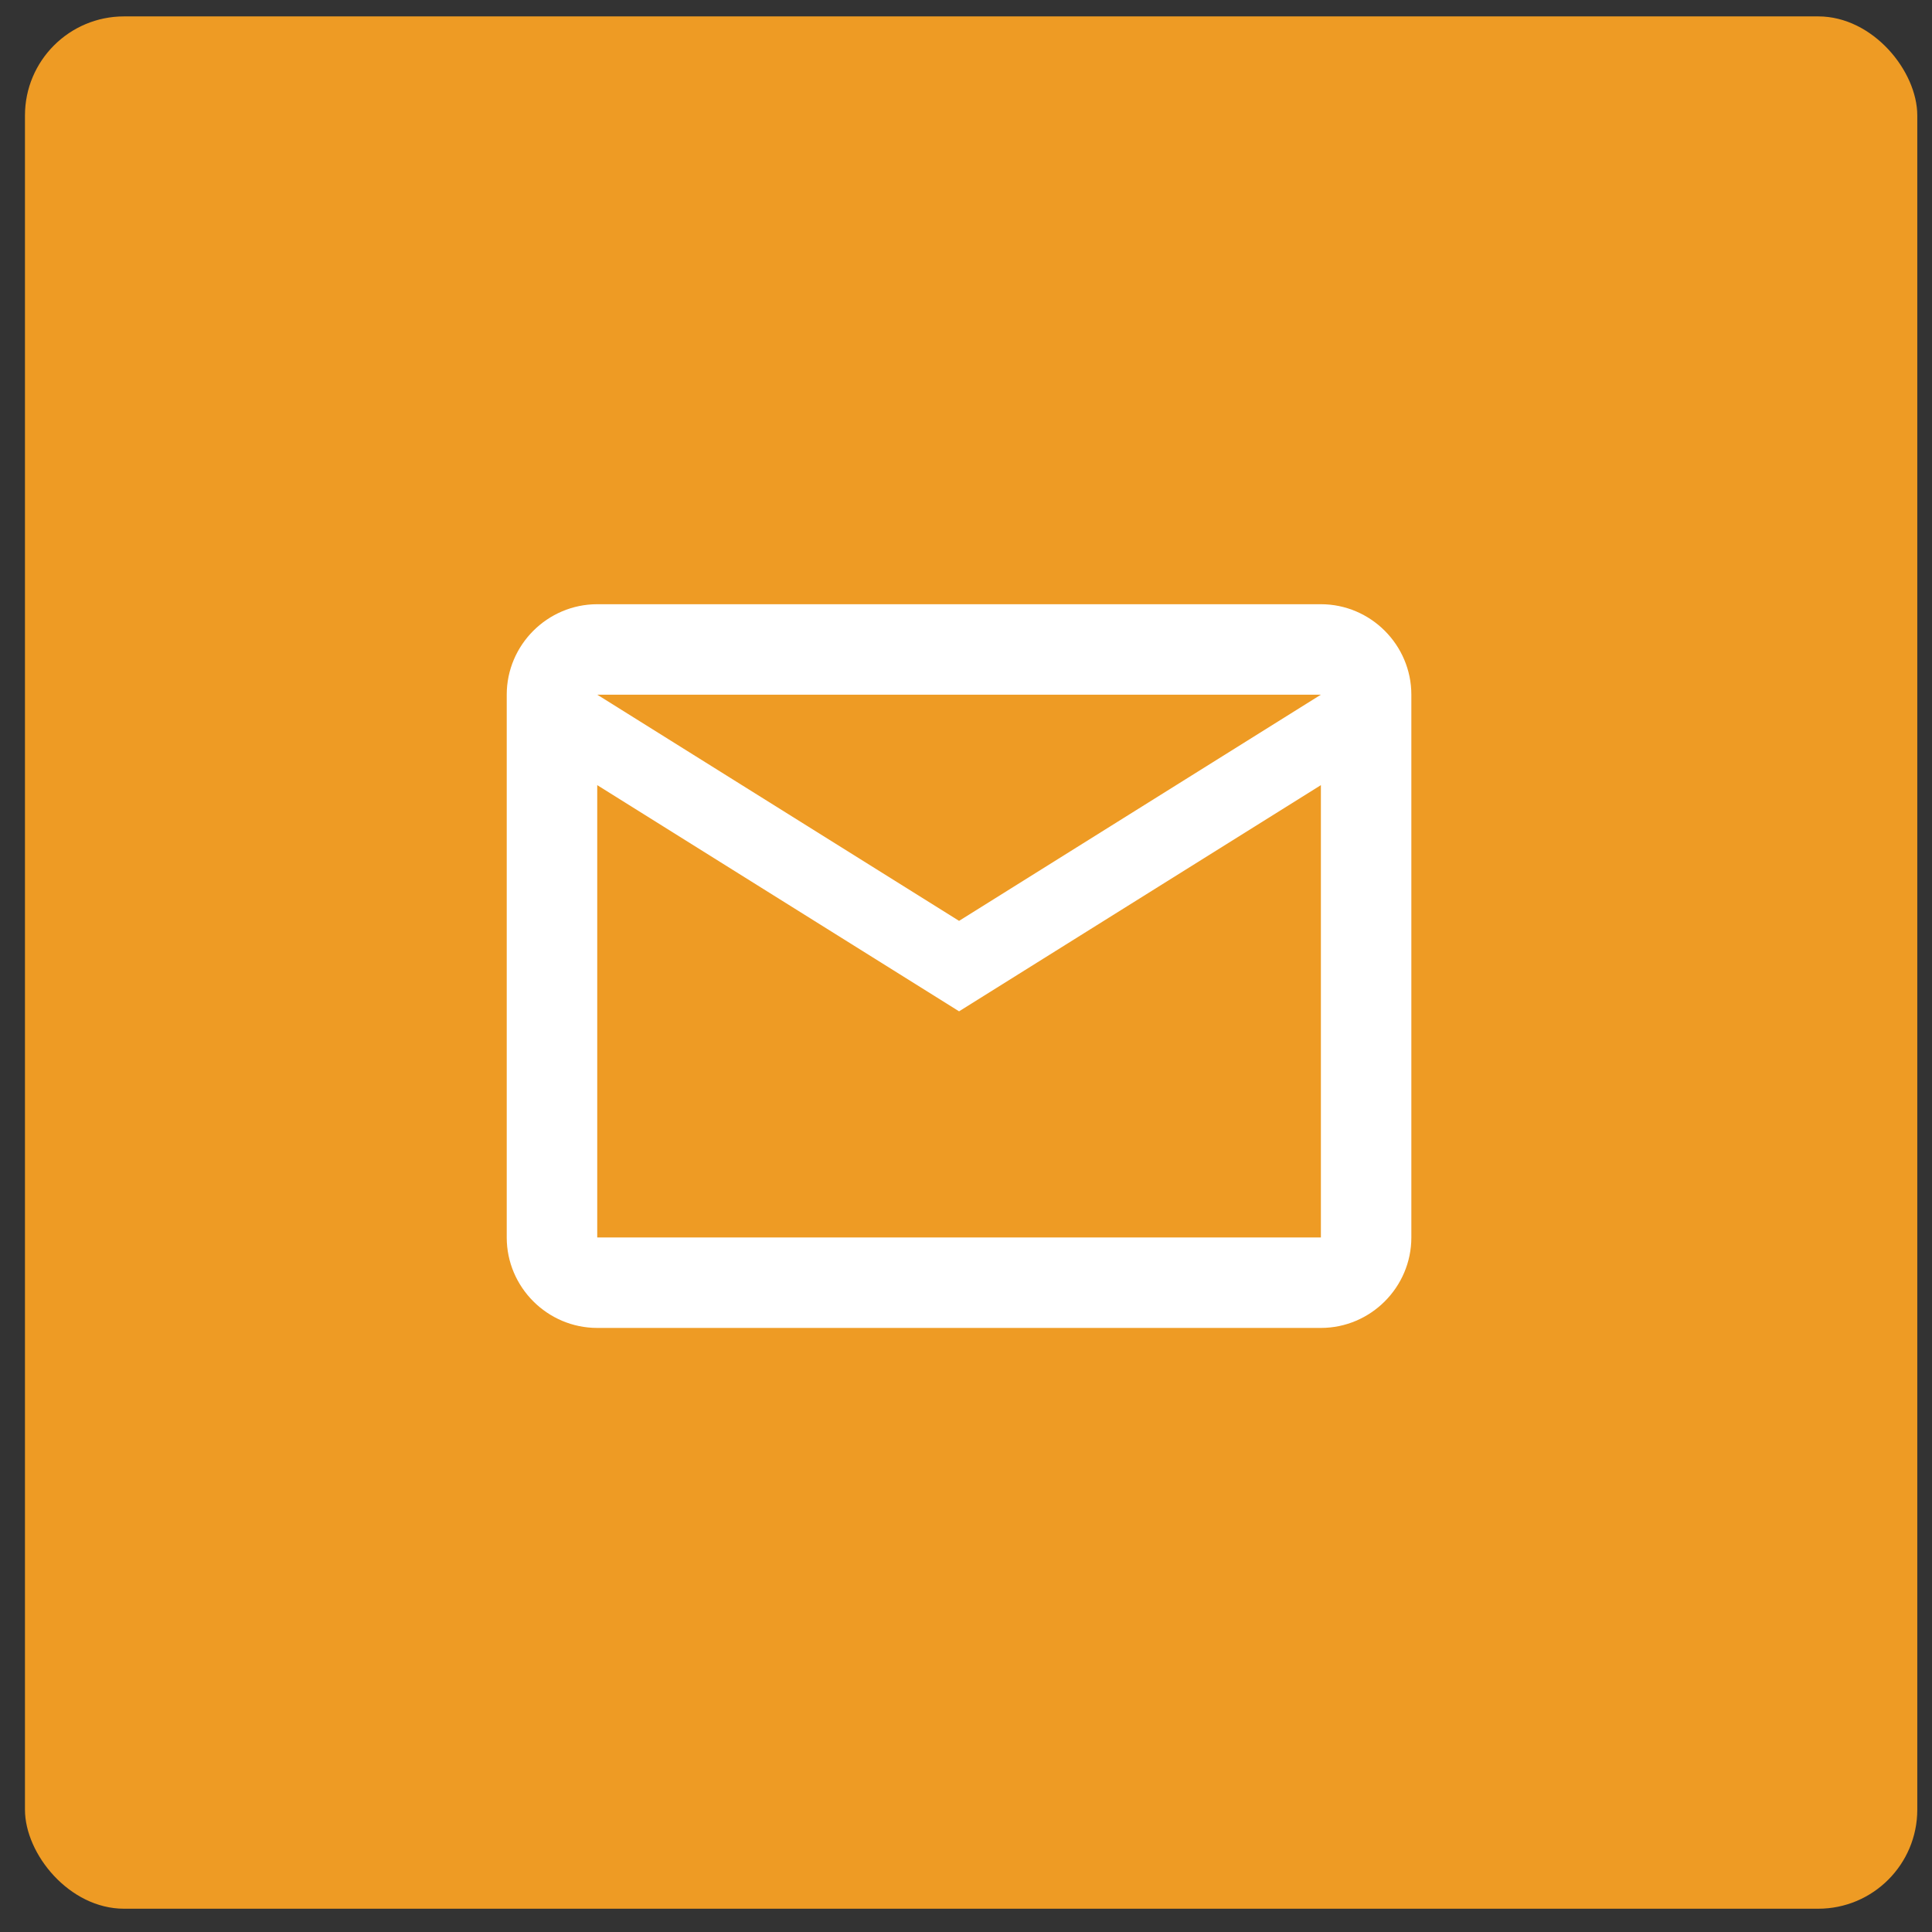 <svg width="39" height="39" viewBox="0 0 39 39" fill="none" xmlns="http://www.w3.org/2000/svg">
<rect x="0" y="0" width="39" height="39" fill="#333333" stroke="none"/>
<rect x="0.504" y="0.331" width="38.199" height="38.199" rx="2" fill="#EE9B24"/>
<path fill-rule="evenodd" clip-rule="evenodd" d="M28.49 14.023C28.49 13.019 27.669 12.197 26.664 12.197H12.056C11.051 12.197 10.229 13.019 10.229 14.023V24.98C10.229 25.984 11.051 26.806 12.056 26.806H26.664C27.669 26.806 28.49 25.984 28.49 24.98V14.023ZM26.664 14.023L19.36 18.589L12.056 14.023H26.664ZM26.664 24.98H12.056V15.849L19.36 20.415L26.664 15.849V24.98Z" fill="white"/>
</svg>
